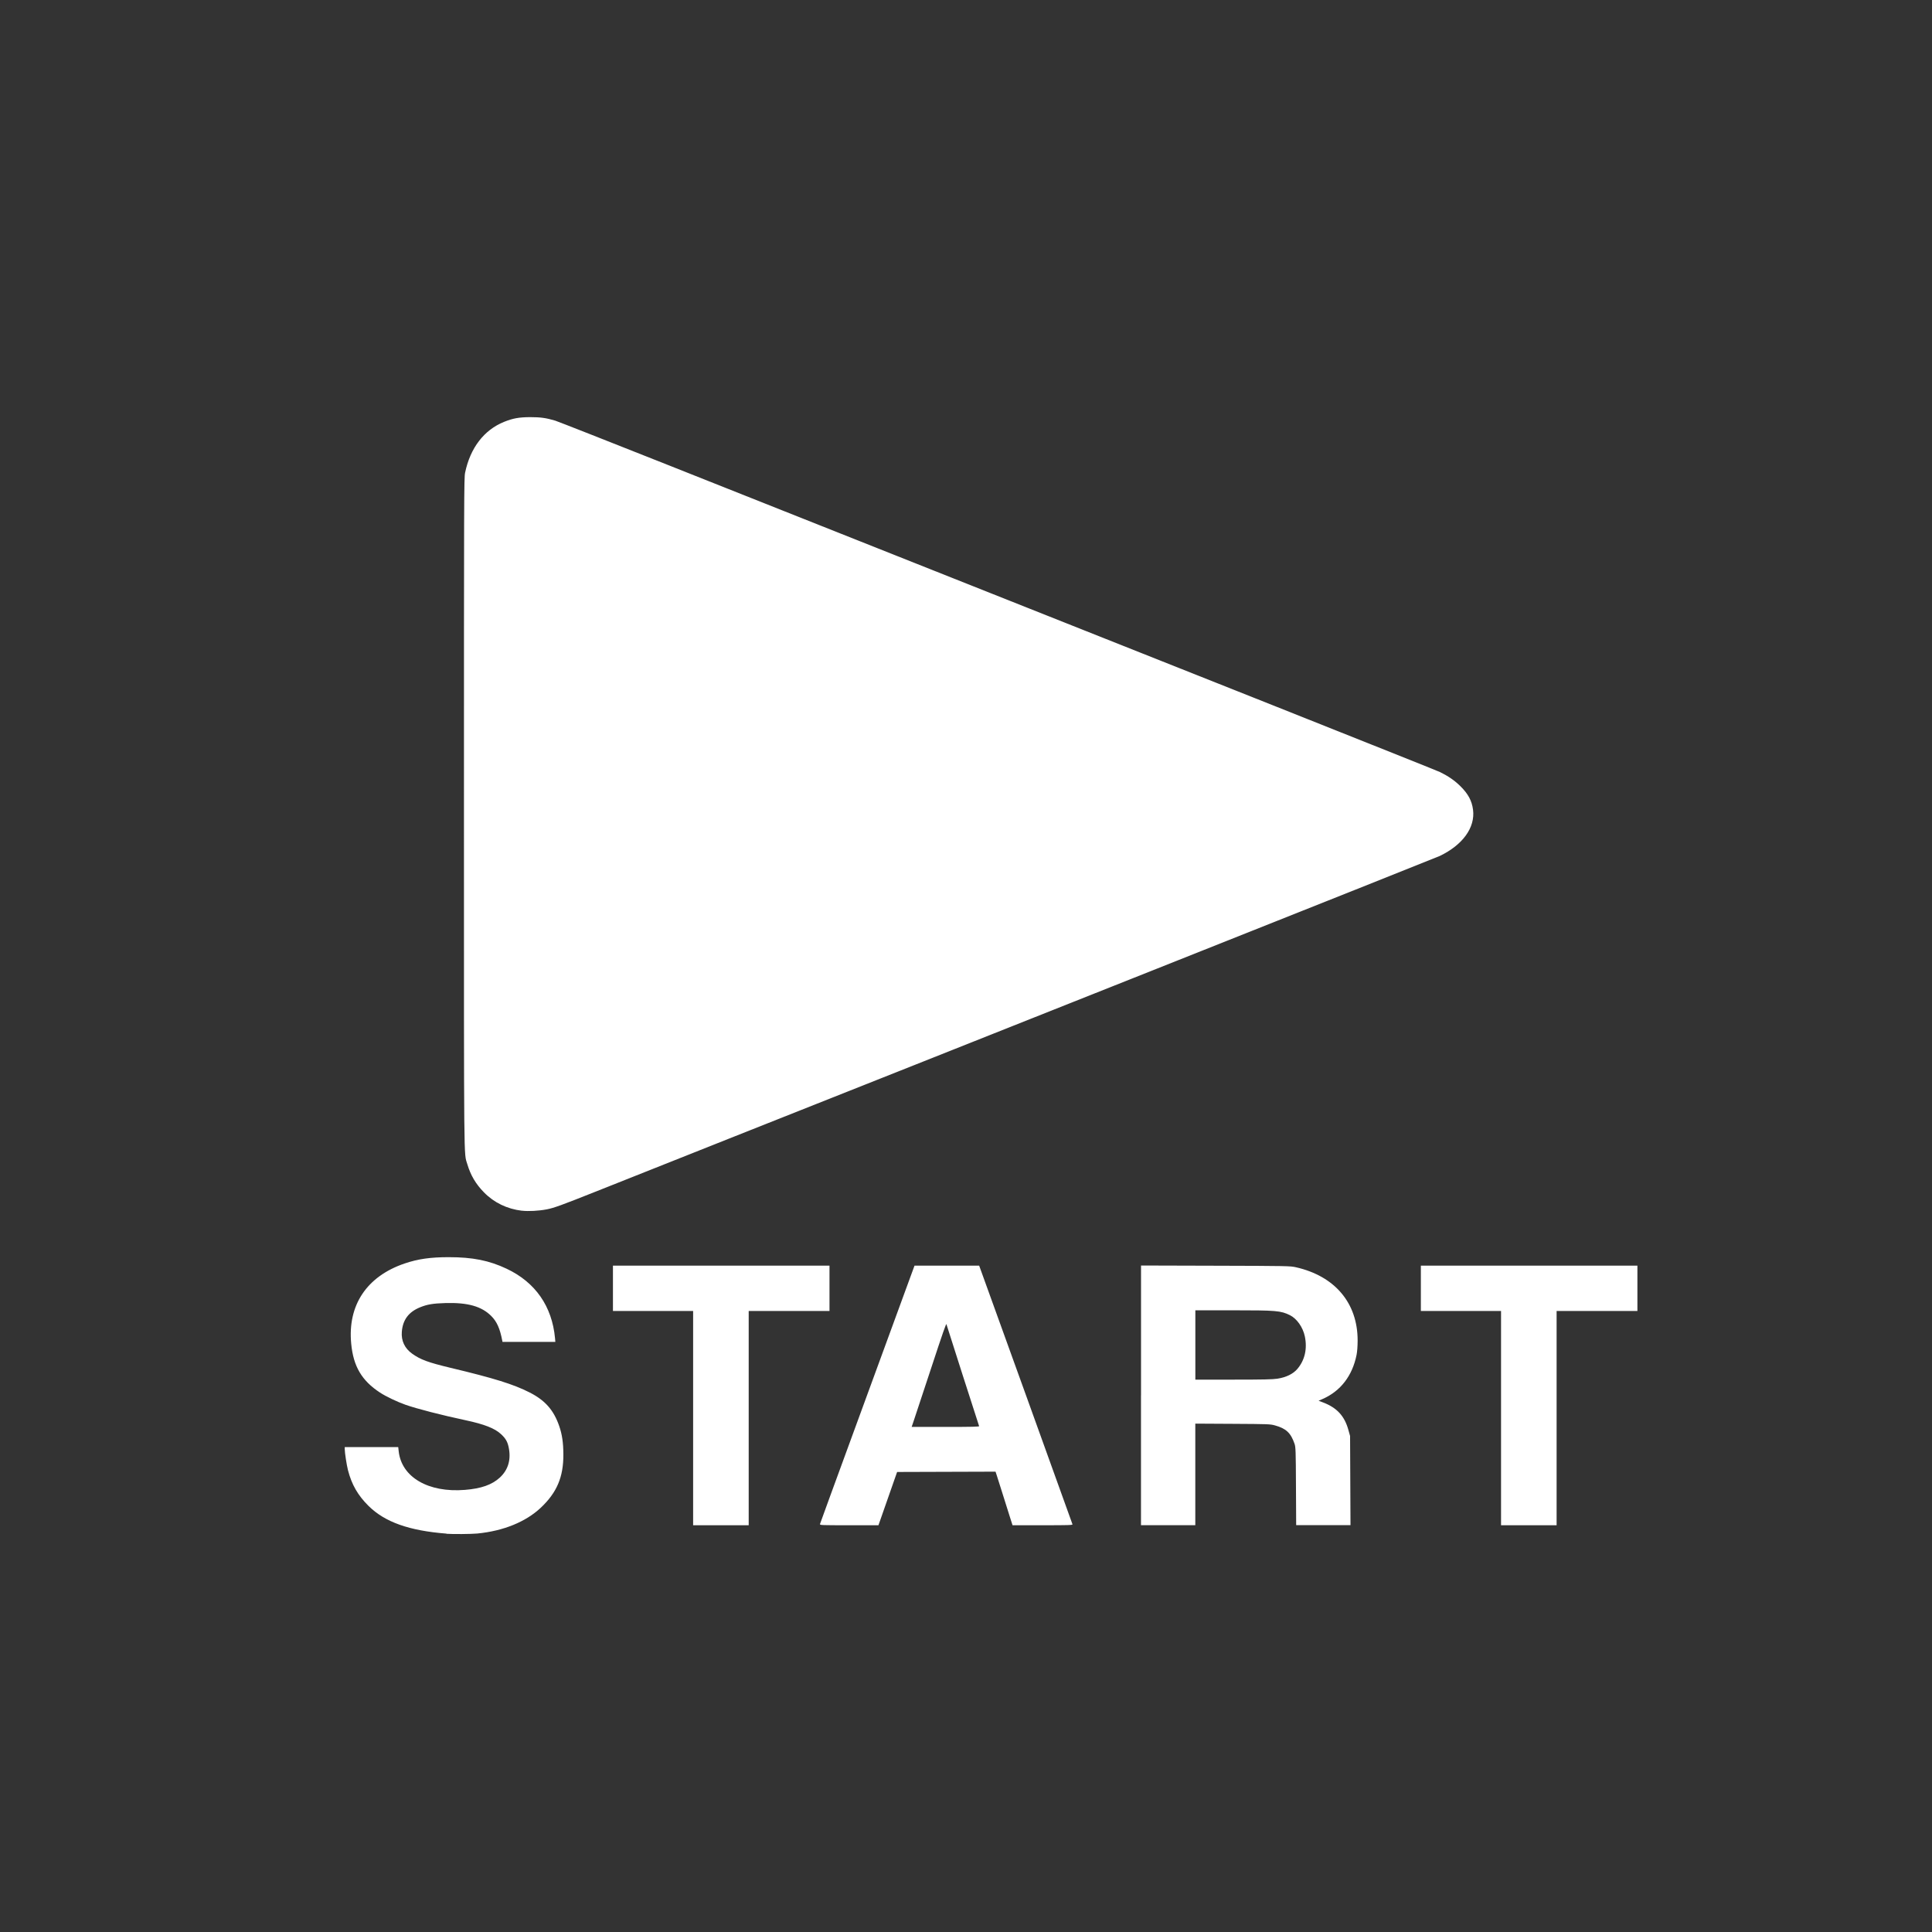 <?xml version="1.0" encoding="UTF-8" standalone="no"?>
<!-- Generator: Adobe Illustrator 16.0.3, SVG Export Plug-In . SVG Version: 6.00 Build 0)  -->

<svg
   xmlns:dc="http://purl.org/dc/elements/1.1/"
   xmlns:cc="http://creativecommons.org/ns#"
   xmlns:rdf="http://www.w3.org/1999/02/22-rdf-syntax-ns#"
   xmlns:svg="http://www.w3.org/2000/svg"
   xmlns="http://www.w3.org/2000/svg"
   xmlns:sodipodi="http://sodipodi.sourceforge.net/DTD/sodipodi-0.dtd"
   xmlns:inkscape="http://www.inkscape.org/namespaces/inkscape"
   version="1.1"
   id="_x30_"
   x="0px"
   y="0px"
   width="37.061px"
   height="37.061px"
   viewBox="0 0 37.061 37.061"
   enable-background="new 0 0 37.061 37.061"
   xml:space="preserve"
   inkscape:version="0.91 r13725"
   sodipodi:docname="button_start.svg"><rect x="0" y="0" width="37.061" height="37.061" fill="#333333" stroke="none"/><defs
   id="defs17" /><sodipodi:namedview
   pagecolor="#ffffff"
   bordercolor="#666666"
   borderopacity="1"
   objecttolerance="10"
   gridtolerance="10"
   guidetolerance="10"
   inkscape:pageopacity="0"
   inkscape:pageshadow="2"
   inkscape:window-width="1273"
   inkscape:window-height="749"
   id="namedview15"
   showgrid="false"
   inkscape:zoom="8"
   inkscape:cx="36.883191"
   inkscape:cy="10.121531"
   inkscape:window-x="89"
   inkscape:window-y="-4"
   inkscape:window-maximized="1"
   inkscape:current-layer="_x30_" />


<g
   opacity="0"
   id="g11">
	<path
   fill="#FFFFFF"
   d="M36.961,0.1v36.861H0.1V0.1H36.961 M37.061,0H0v37.06h37.061V0L37.061,0z"
   id="path13" />
</g>
<path
   style="fill:#ffffff"
   d="M 8.566,29.419 C 7.848,29.363 7.383,29.198 7.069,28.887 6.865,28.685 6.747,28.48 6.675,28.202 6.649,28.099 6.614,27.87 6.613,27.798 L 6.613,27.759 l 0.513,0 0.513,0 0.009,0.081 c 0.055,0.497 0.569,0.797 1.27,0.74 C 9.231,28.555 9.437,28.482 9.587,28.345 9.751,28.194 9.808,27.994 9.756,27.755 9.733,27.651 9.696,27.589 9.61,27.51 9.491,27.399 9.288,27.32 8.931,27.244 8.467,27.145 7.997,27.024 7.778,26.947 7.619,26.891 7.403,26.788 7.29,26.714 6.94,26.485 6.778,26.211 6.737,25.775 6.666,25.037 7.035,24.484 7.762,24.237 c 0.257,-0.087 0.495,-0.121 0.847,-0.121 0.458,1.44e-4 0.773,0.063 1.11,0.222 0.551,0.26 0.871,0.72 0.928,1.333 l 0.006,0.07 -0.507,0 -0.507,0 -0.005,-0.027 c -0.044,-0.23 -0.104,-0.364 -0.211,-0.47 -0.185,-0.185 -0.45,-0.26 -0.876,-0.248 -0.239,0.007 -0.351,0.025 -0.49,0.082 -0.218,0.089 -0.331,0.24 -0.349,0.469 -0.014,0.172 0.055,0.318 0.198,0.42 0.159,0.114 0.308,0.169 0.734,0.271 0.839,0.2 1.211,0.316 1.521,0.474 0.297,0.151 0.462,0.339 0.567,0.646 0.055,0.159 0.078,0.319 0.079,0.542 0.002,0.434 -0.125,0.732 -0.434,1.023 -0.289,0.271 -0.716,0.445 -1.217,0.494 -0.117,0.011 -0.468,0.014 -0.591,0.005 z m 4.73,-2.216 0,-2.055 -0.769,0 -0.769,0 0,-0.435 0,-0.435 2.077,0 2.077,0 0,0.435 0,0.435 -0.775,0 -0.775,0 0,2.055 0,2.055 -0.533,0 -0.533,0 0,-2.055 z m 2.433,2.034 c 0.003,-0.012 0.319,-0.878 0.703,-1.925 0.383,-1.047 0.79,-2.158 0.904,-2.469 l 0.207,-0.565 0.62,1.7e-4 0.62,1.68e-4 0.893,2.472 c 0.491,1.36 0.894,2.48 0.897,2.49 0.003,0.016 -0.071,0.018 -0.573,0.018 l -0.577,0 -0.049,-0.154 c -0.027,-0.085 -0.089,-0.282 -0.138,-0.438 -0.049,-0.156 -0.1,-0.318 -0.114,-0.36 l -0.025,-0.076 -0.944,0.003 -0.944,0.003 -0.179,0.511 -0.179,0.511 -0.563,0 c -0.53,0 -0.563,-0.001 -0.557,-0.021 z m 3.053,-1.88 c -0.018,-0.051 -0.626,-1.945 -0.626,-1.952 0,-0.043 -0.062,0.135 -0.309,0.885 -0.158,0.479 -0.303,0.918 -0.323,0.976 l -0.036,0.106 0.65,0 c 0.514,0 0.648,-0.003 0.644,-0.015 z m 3.106,-0.59 0,-2.491 1.429,0.004 c 1.396,0.004 1.431,0.005 1.54,0.029 0.75,0.169 1.187,0.687 1.186,1.406 -1.61e-4,0.108 -0.008,0.213 -0.02,0.273 -0.08,0.403 -0.307,0.698 -0.653,0.849 l -0.076,0.033 0.089,0.034 c 0.263,0.101 0.408,0.258 0.482,0.524 l 0.033,0.118 0.004,0.855 0.004,0.855 -0.521,0 -0.521,0 -0.004,-0.746 c -0.003,-0.684 -0.006,-0.752 -0.027,-0.813 -0.072,-0.21 -0.162,-0.295 -0.377,-0.354 -0.091,-0.025 -0.123,-0.026 -0.811,-0.03 l -0.716,-0.004 0,0.974 0,0.974 -0.521,0 -0.521,0 0,-2.491 z m 2.616,-0.32 c 0.168,-0.026 0.301,-0.091 0.383,-0.187 0.143,-0.168 0.193,-0.387 0.143,-0.626 -0.037,-0.175 -0.154,-0.34 -0.285,-0.405 -0.178,-0.087 -0.257,-0.094 -1.105,-0.094 l -0.71,0 0,0.665 0,0.665 0.728,0 c 0.587,0 0.751,-0.004 0.846,-0.018 z m 4.29,0.756 0,-2.055 -0.769,0 -0.769,0 0,-0.435 0,-0.435 2.077,0 2.077,0 0,0.435 0,0.435 -0.775,0 -0.775,0 0,2.055 0,2.055 -0.533,0 -0.533,0 0,-2.055 z M 10.011,23.225 C 9.727,23.191 9.477,23.07 9.284,22.873 9.127,22.713 9.028,22.546 8.964,22.331 c -0.068,-0.228 -0.064,0.191 -0.064,-6.732 0,-6.146 8.525e-4,-6.429 0.022,-6.532 0.099,-0.475 0.362,-0.818 0.746,-0.974 0.171,-0.069 0.288,-0.09 0.502,-0.091 0.199,-1.13e-4 0.307,0.015 0.483,0.068 0.044,0.013 1.012,0.394 2.151,0.846 11.297,4.486 14.732,5.852 14.822,5.896 0.159,0.078 0.28,0.162 0.39,0.271 0.148,0.147 0.219,0.279 0.241,0.452 0.043,0.341 -0.199,0.675 -0.643,0.887 -0.067,0.032 -9.842,3.919 -13.625,5.418 -0.3,0.119 -2.09,0.83 -2.541,1.01 -0.676,0.269 -0.818,0.321 -0.961,0.349 -0.151,0.029 -0.352,0.04 -0.477,0.025 z"
   id="path4182"
   inkscape:connector-curvature="0" /></svg>